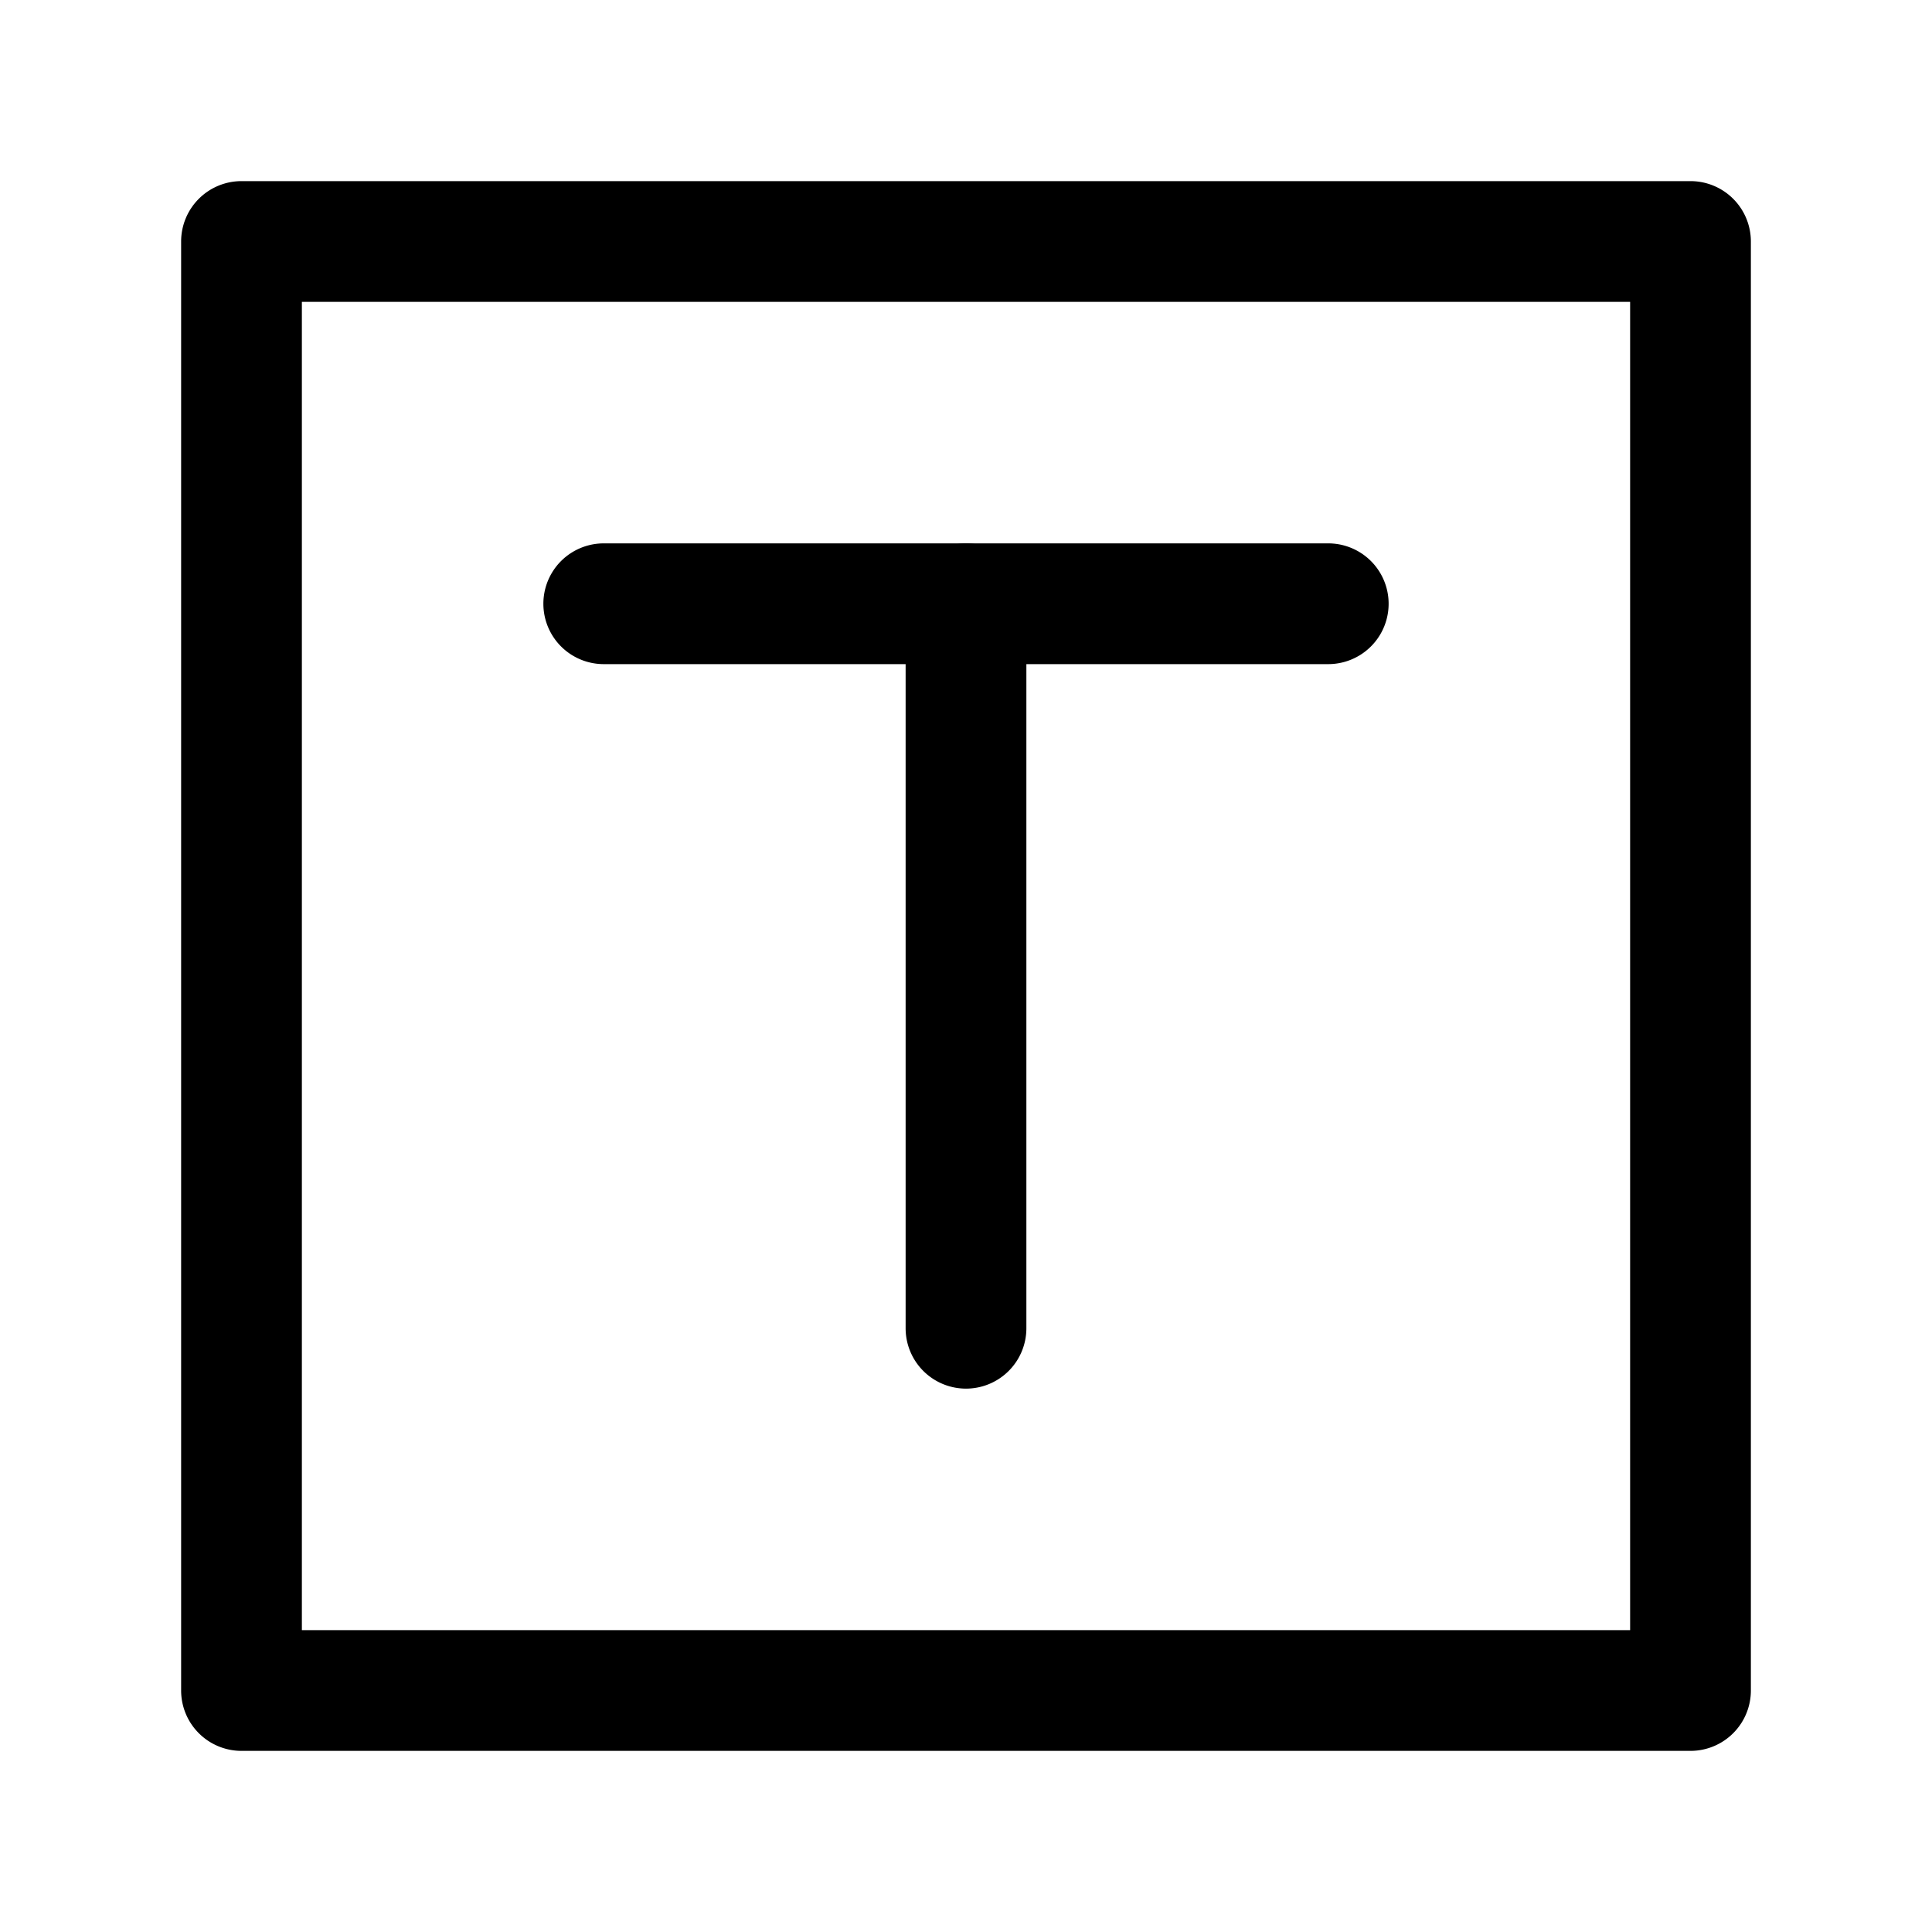 <?xml version="1.0" standalone="no"?><!DOCTYPE svg PUBLIC "-//W3C//DTD SVG 1.1//EN" "http://www.w3.org/Graphics/SVG/1.1/DTD/svg11.dtd"><svg t="1698307813818" class="icon" viewBox="0 0 1024 1024" version="1.1" xmlns="http://www.w3.org/2000/svg" p-id="20043" xmlns:xlink="http://www.w3.org/1999/xlink" width="200" height="200"><path d="M896 928H128a32 32 0 0 1-32-32V128a32 32 0 0 1 32-32h768a32 32 0 0 1 32 32v768a32 32 0 0 1-32 32z m-736-64h704v-704h-704z" p-id="20044"></path><path d="M704 352H320a32 32 0 0 1 0-64h384a32 32 0 0 1 0 64z" p-id="20045"></path><path d="M512 736a32 32 0 0 1-32-32V320a32 32 0 0 1 64 0v384a32 32 0 0 1-32 32z" p-id="20046"></path></svg>